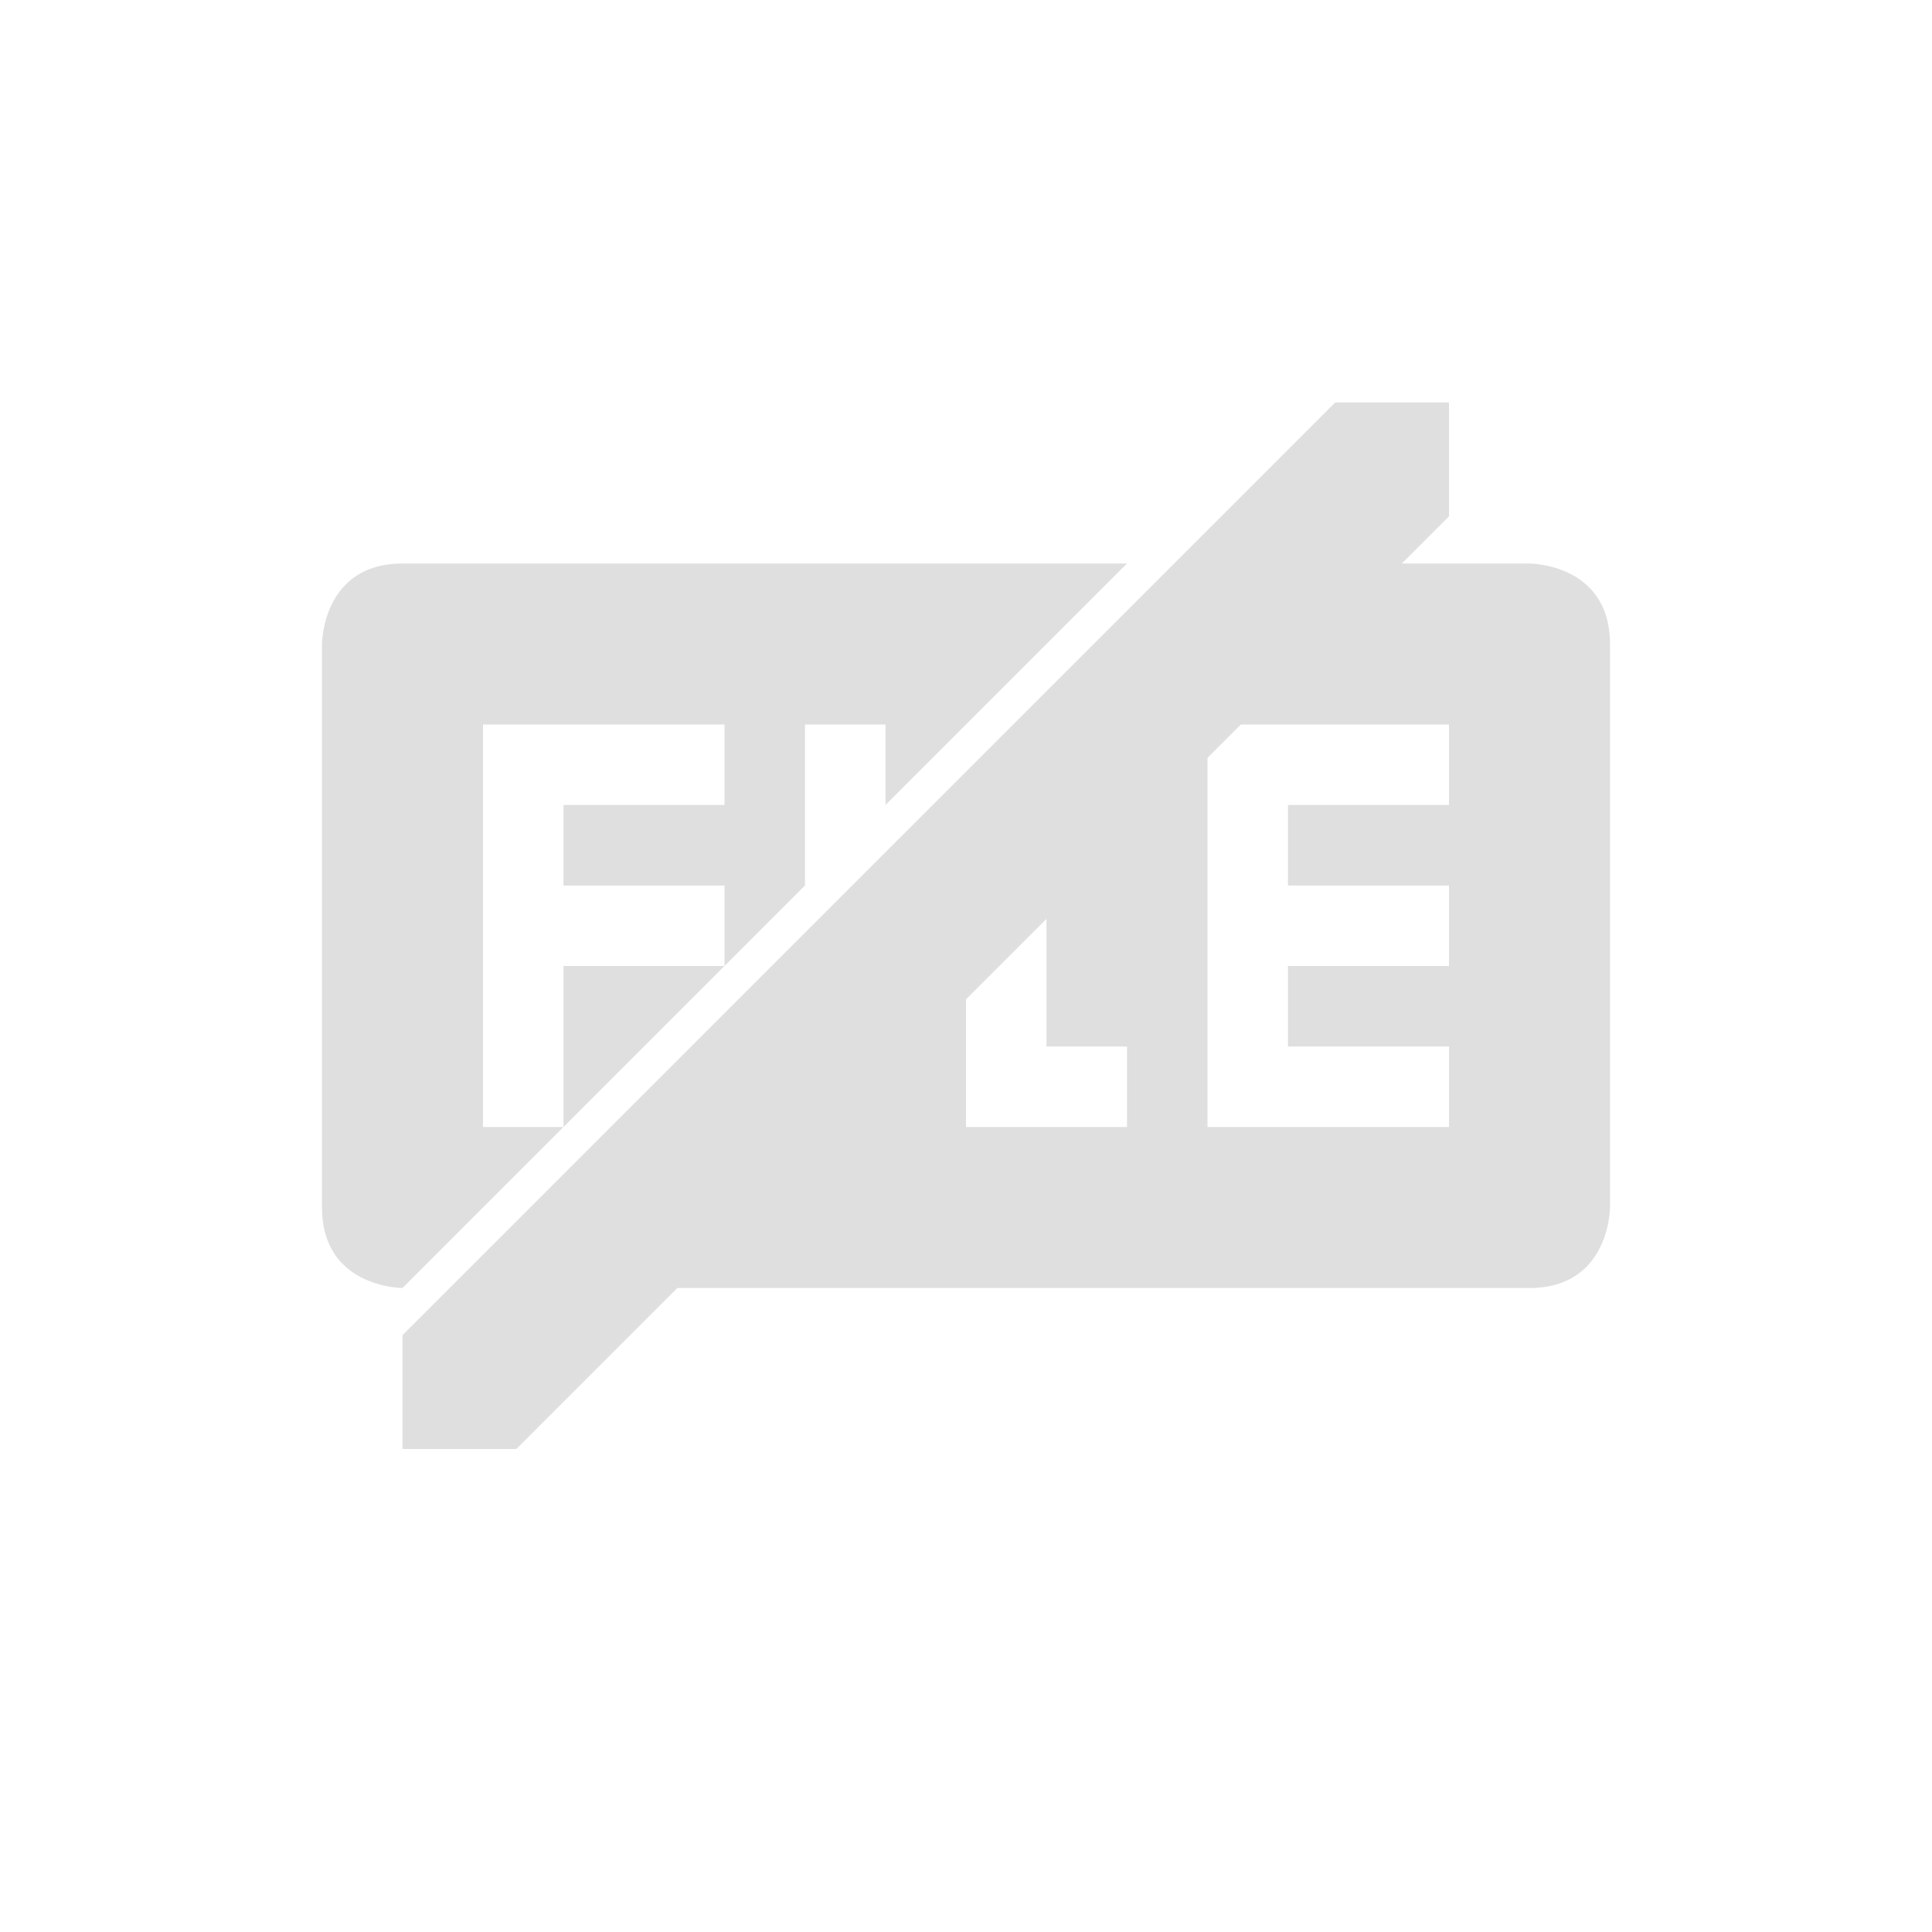 <svg xmlns="http://www.w3.org/2000/svg" width="24" height="24" version="1.1">
 <defs>
  <style id="current-color-scheme" type="text/css">
   .ColorScheme-Text { color:#dfdfdf; } .ColorScheme-Highlight { color:#4285f4; } .ColorScheme-NeutralText { color:#ff9800; } .ColorScheme-PositiveText { color:#4caf50; } .ColorScheme-NegativeText { color:#f44336; }
  </style>
 </defs>
 <path style="fill:currentColor" class="ColorScheme-Text" d="M 16.586,5 5,16.586 V 18 h 1.414 l 2,-2 H 19 c 1,0 1,-1 1,-1 V 8 C 20,7 19,7 19,7 H 18 17.414 L 18,6.414 V 5 Z M 5,7 C 4,7 4,8 4,8 v 7 c 0,1 1,1 1,1 L 7,14 H 6 V 9 h 3 v 1 H 7 v 1 h 2 v 1 l 1,-1 V 10 9 h 1 v 1 l 2,-2 1,-1 z m 4,5 H 7 v 2 z M 15.414,9 H 18 v 1 h -2 v 1 h 2 v 1 h -2 v 1 h 2 v 1 H 15 V 10 9.414 Z M 13,11.414 V 13 h 1 v 1 h -1 -1 v -1 -0.586 z"/>
</svg>
